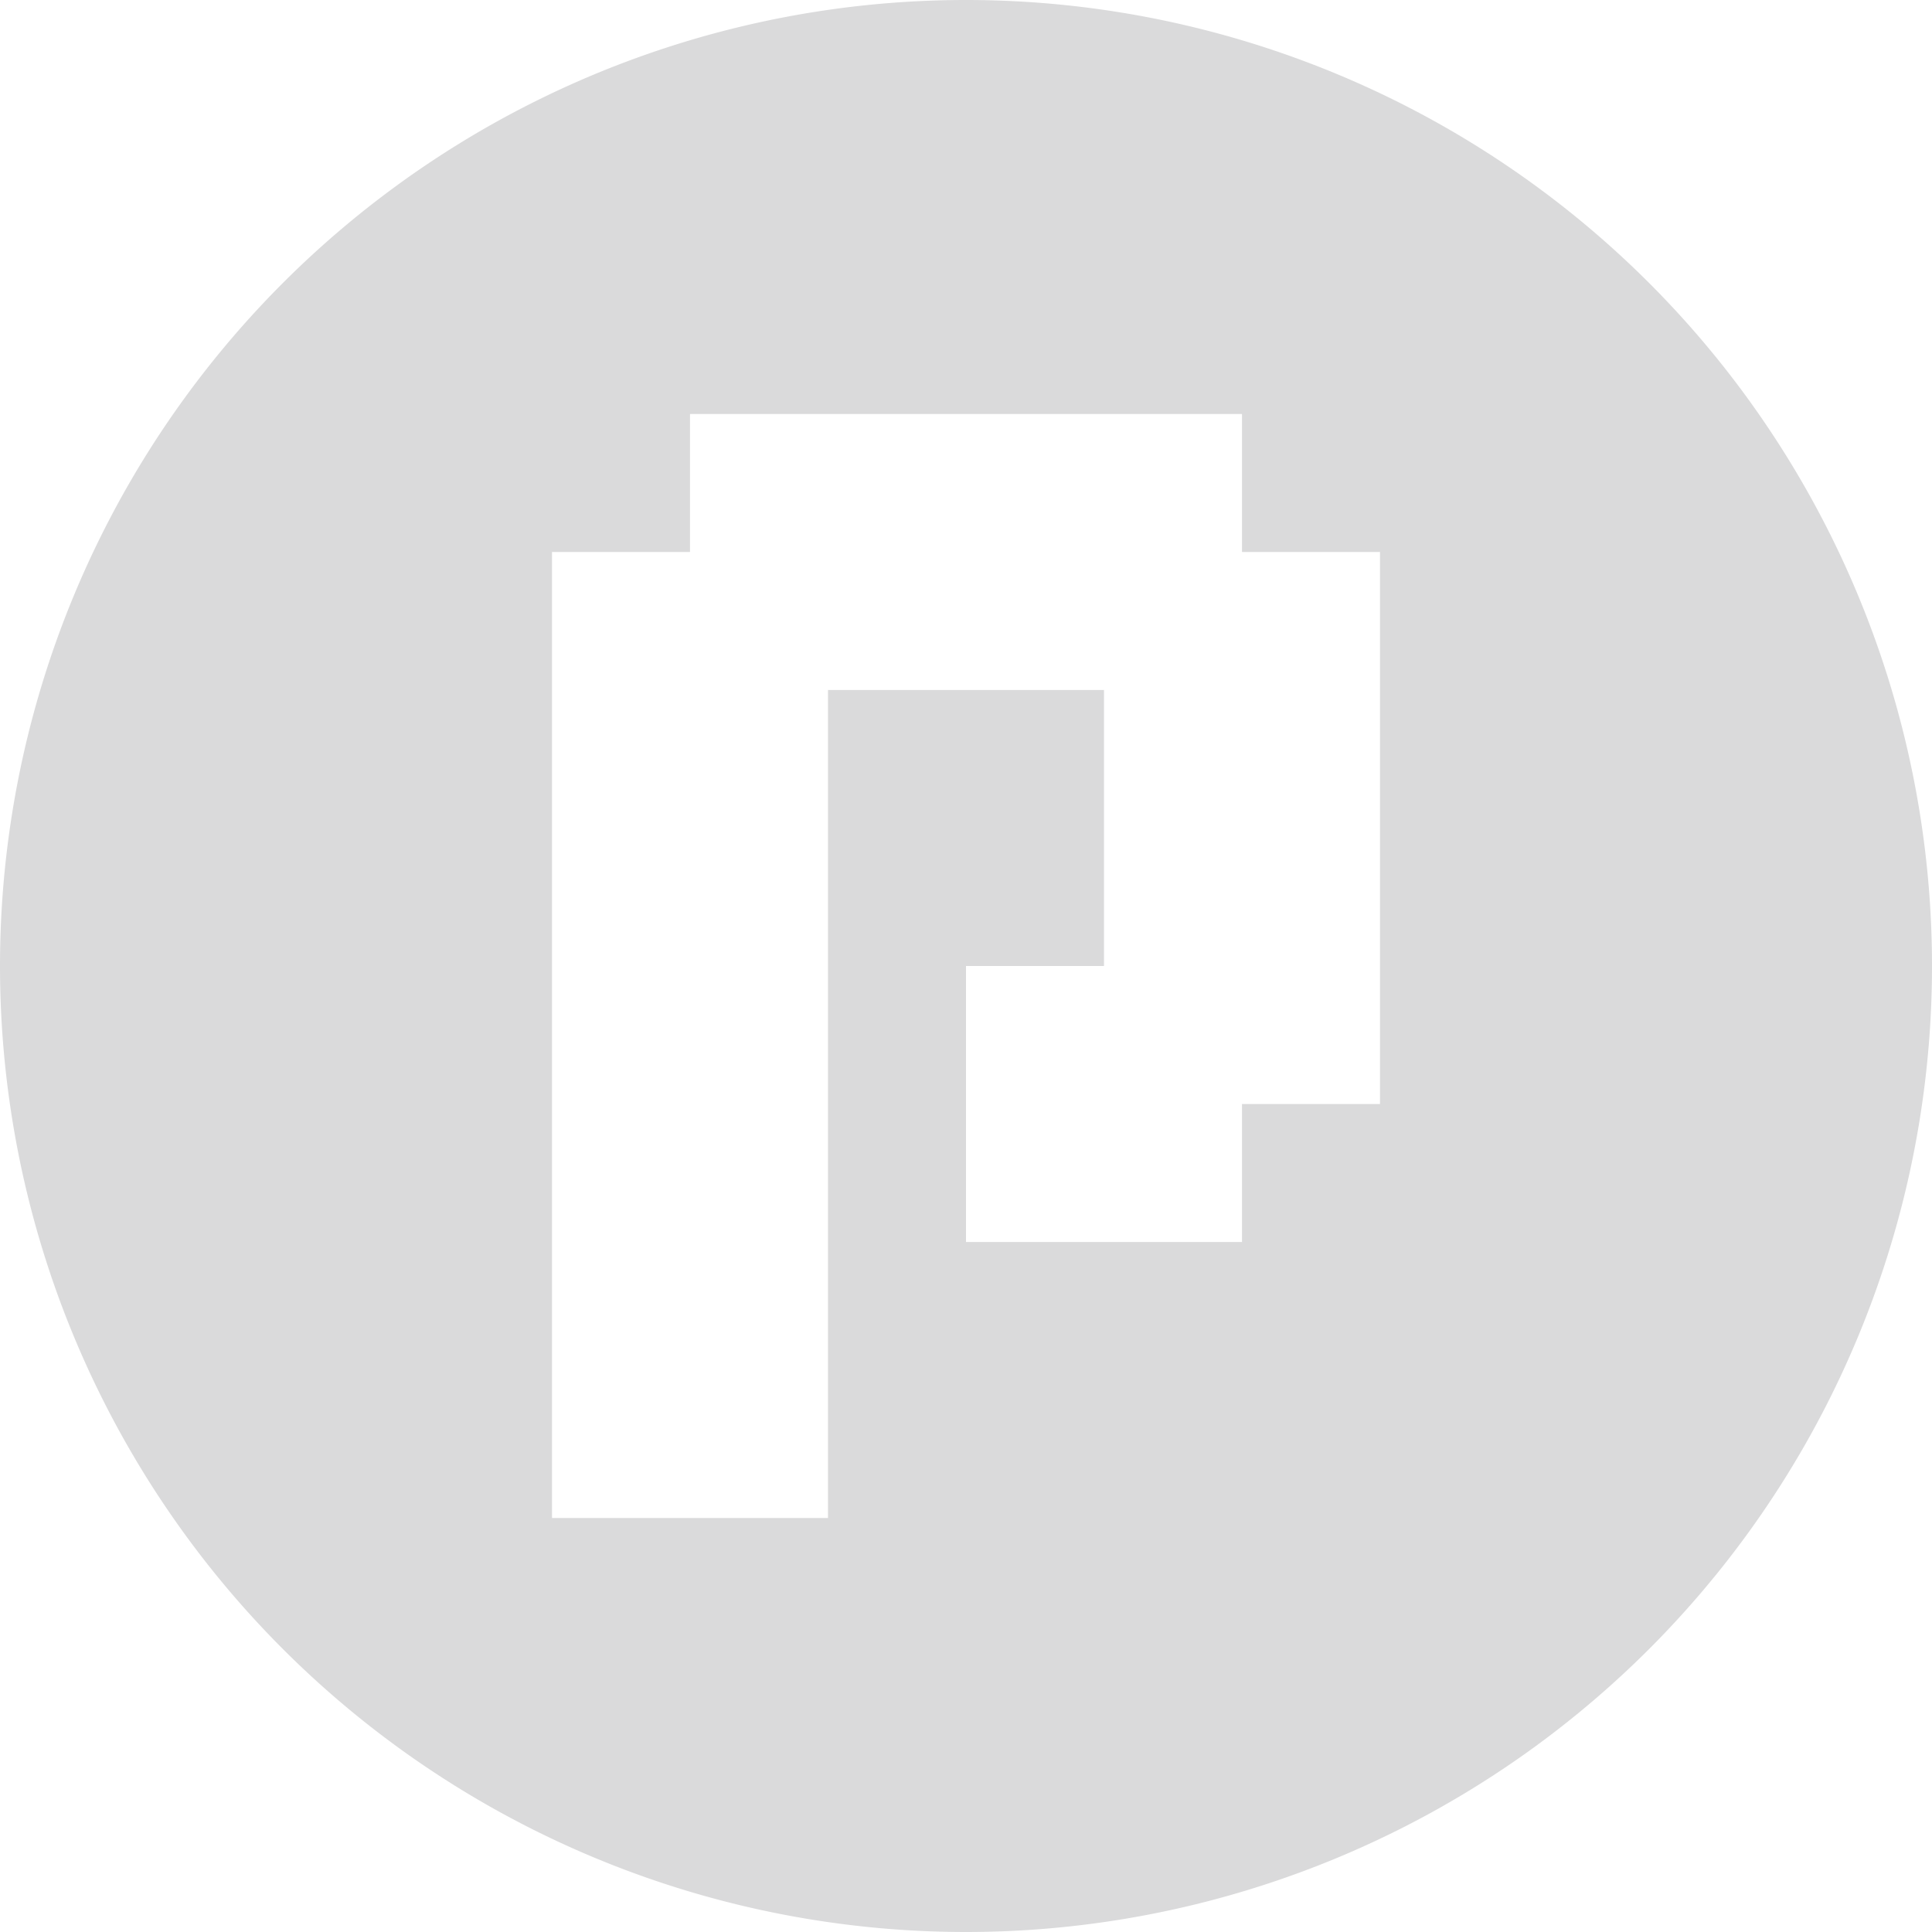 <svg draggable="false" xmlns="http://www.w3.org/2000/svg" viewBox="0 0 140 140" fill="none" fill-rule="evenodd">
    <path fill="rgb(218, 218, 219)" d="M40 110l0-70 10 0 0-10 40 0 0 10 10 0 0 40-10 0 0 10-20 0 0-20 10 0 0-20-20 0 0 60zM0 70a1 1 0 00140 0 1 1 0 00-140 0z" />
</svg>